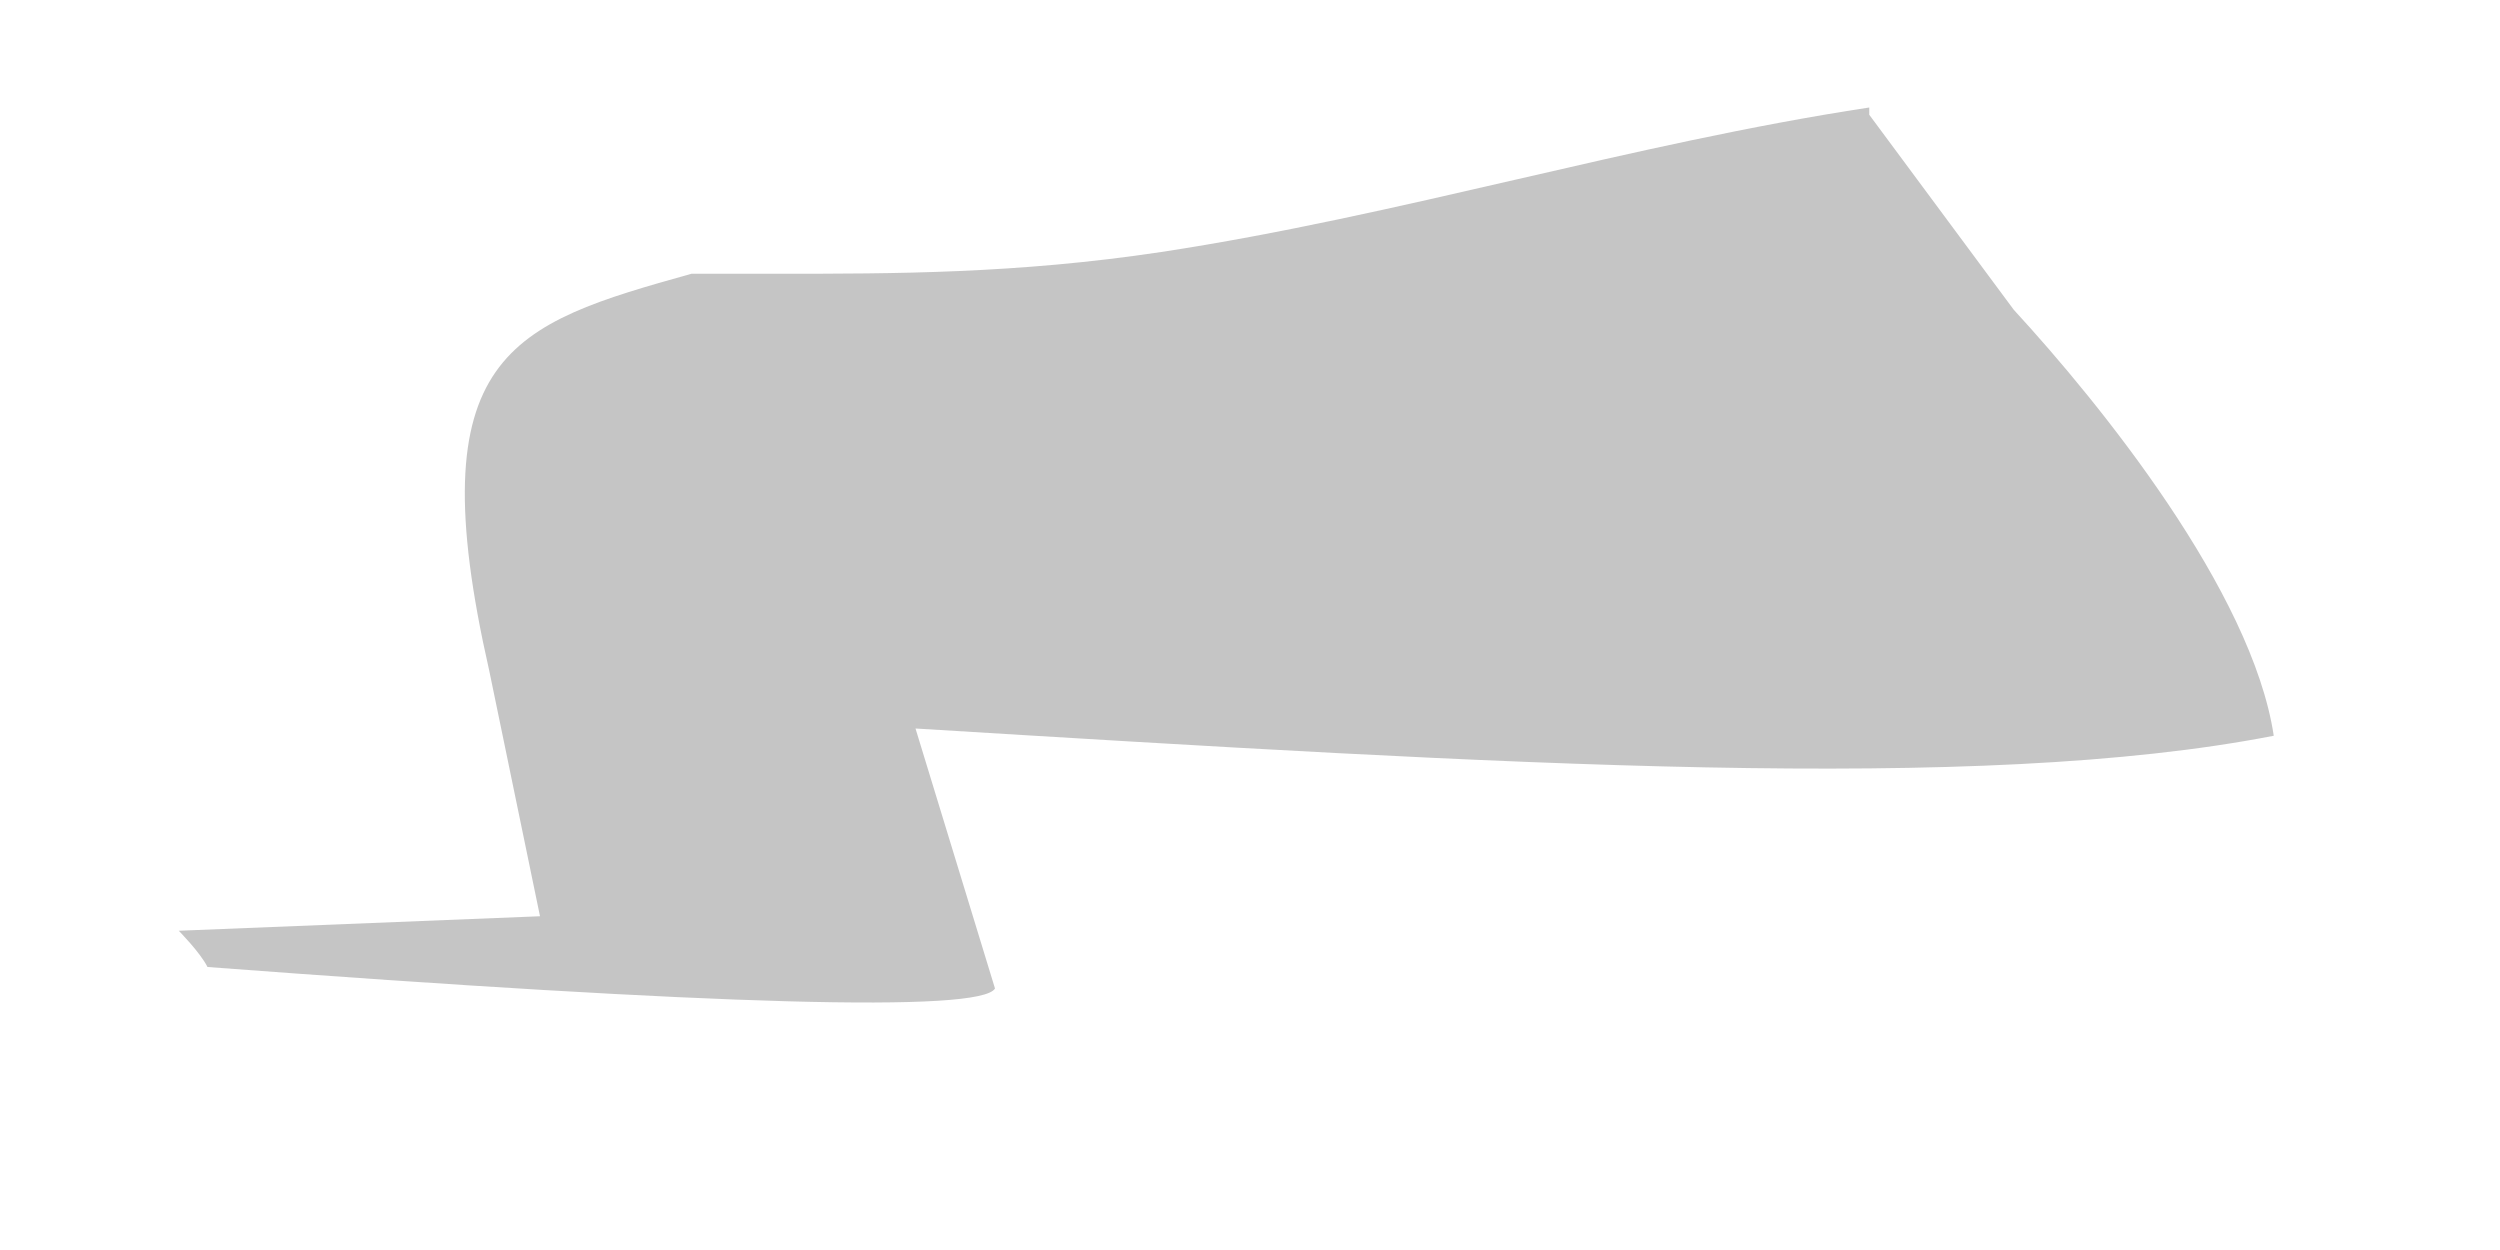 <svg width="10" height="5" viewBox="0 0 10 5" fill="none" xmlns="http://www.w3.org/2000/svg">
<path d="M7.477 0.43C6.523 0.575 5.598 0.863 4.645 1.008C4.067 1.095 3.576 1.095 3.113 1.095H2.766C2.044 1.297 1.668 1.412 1.957 2.683L2.16 3.665L0.715 3.723C0.715 3.723 0.801 3.81 0.83 3.868C2.872 4.022 3.922 4.051 3.98 3.954L3.662 2.914C6.032 3.059 7.91 3.174 9.095 2.943C9.008 2.366 8.401 1.615 8.055 1.239L7.477 0.459" fill="#C5C5C5"/>
</svg>
